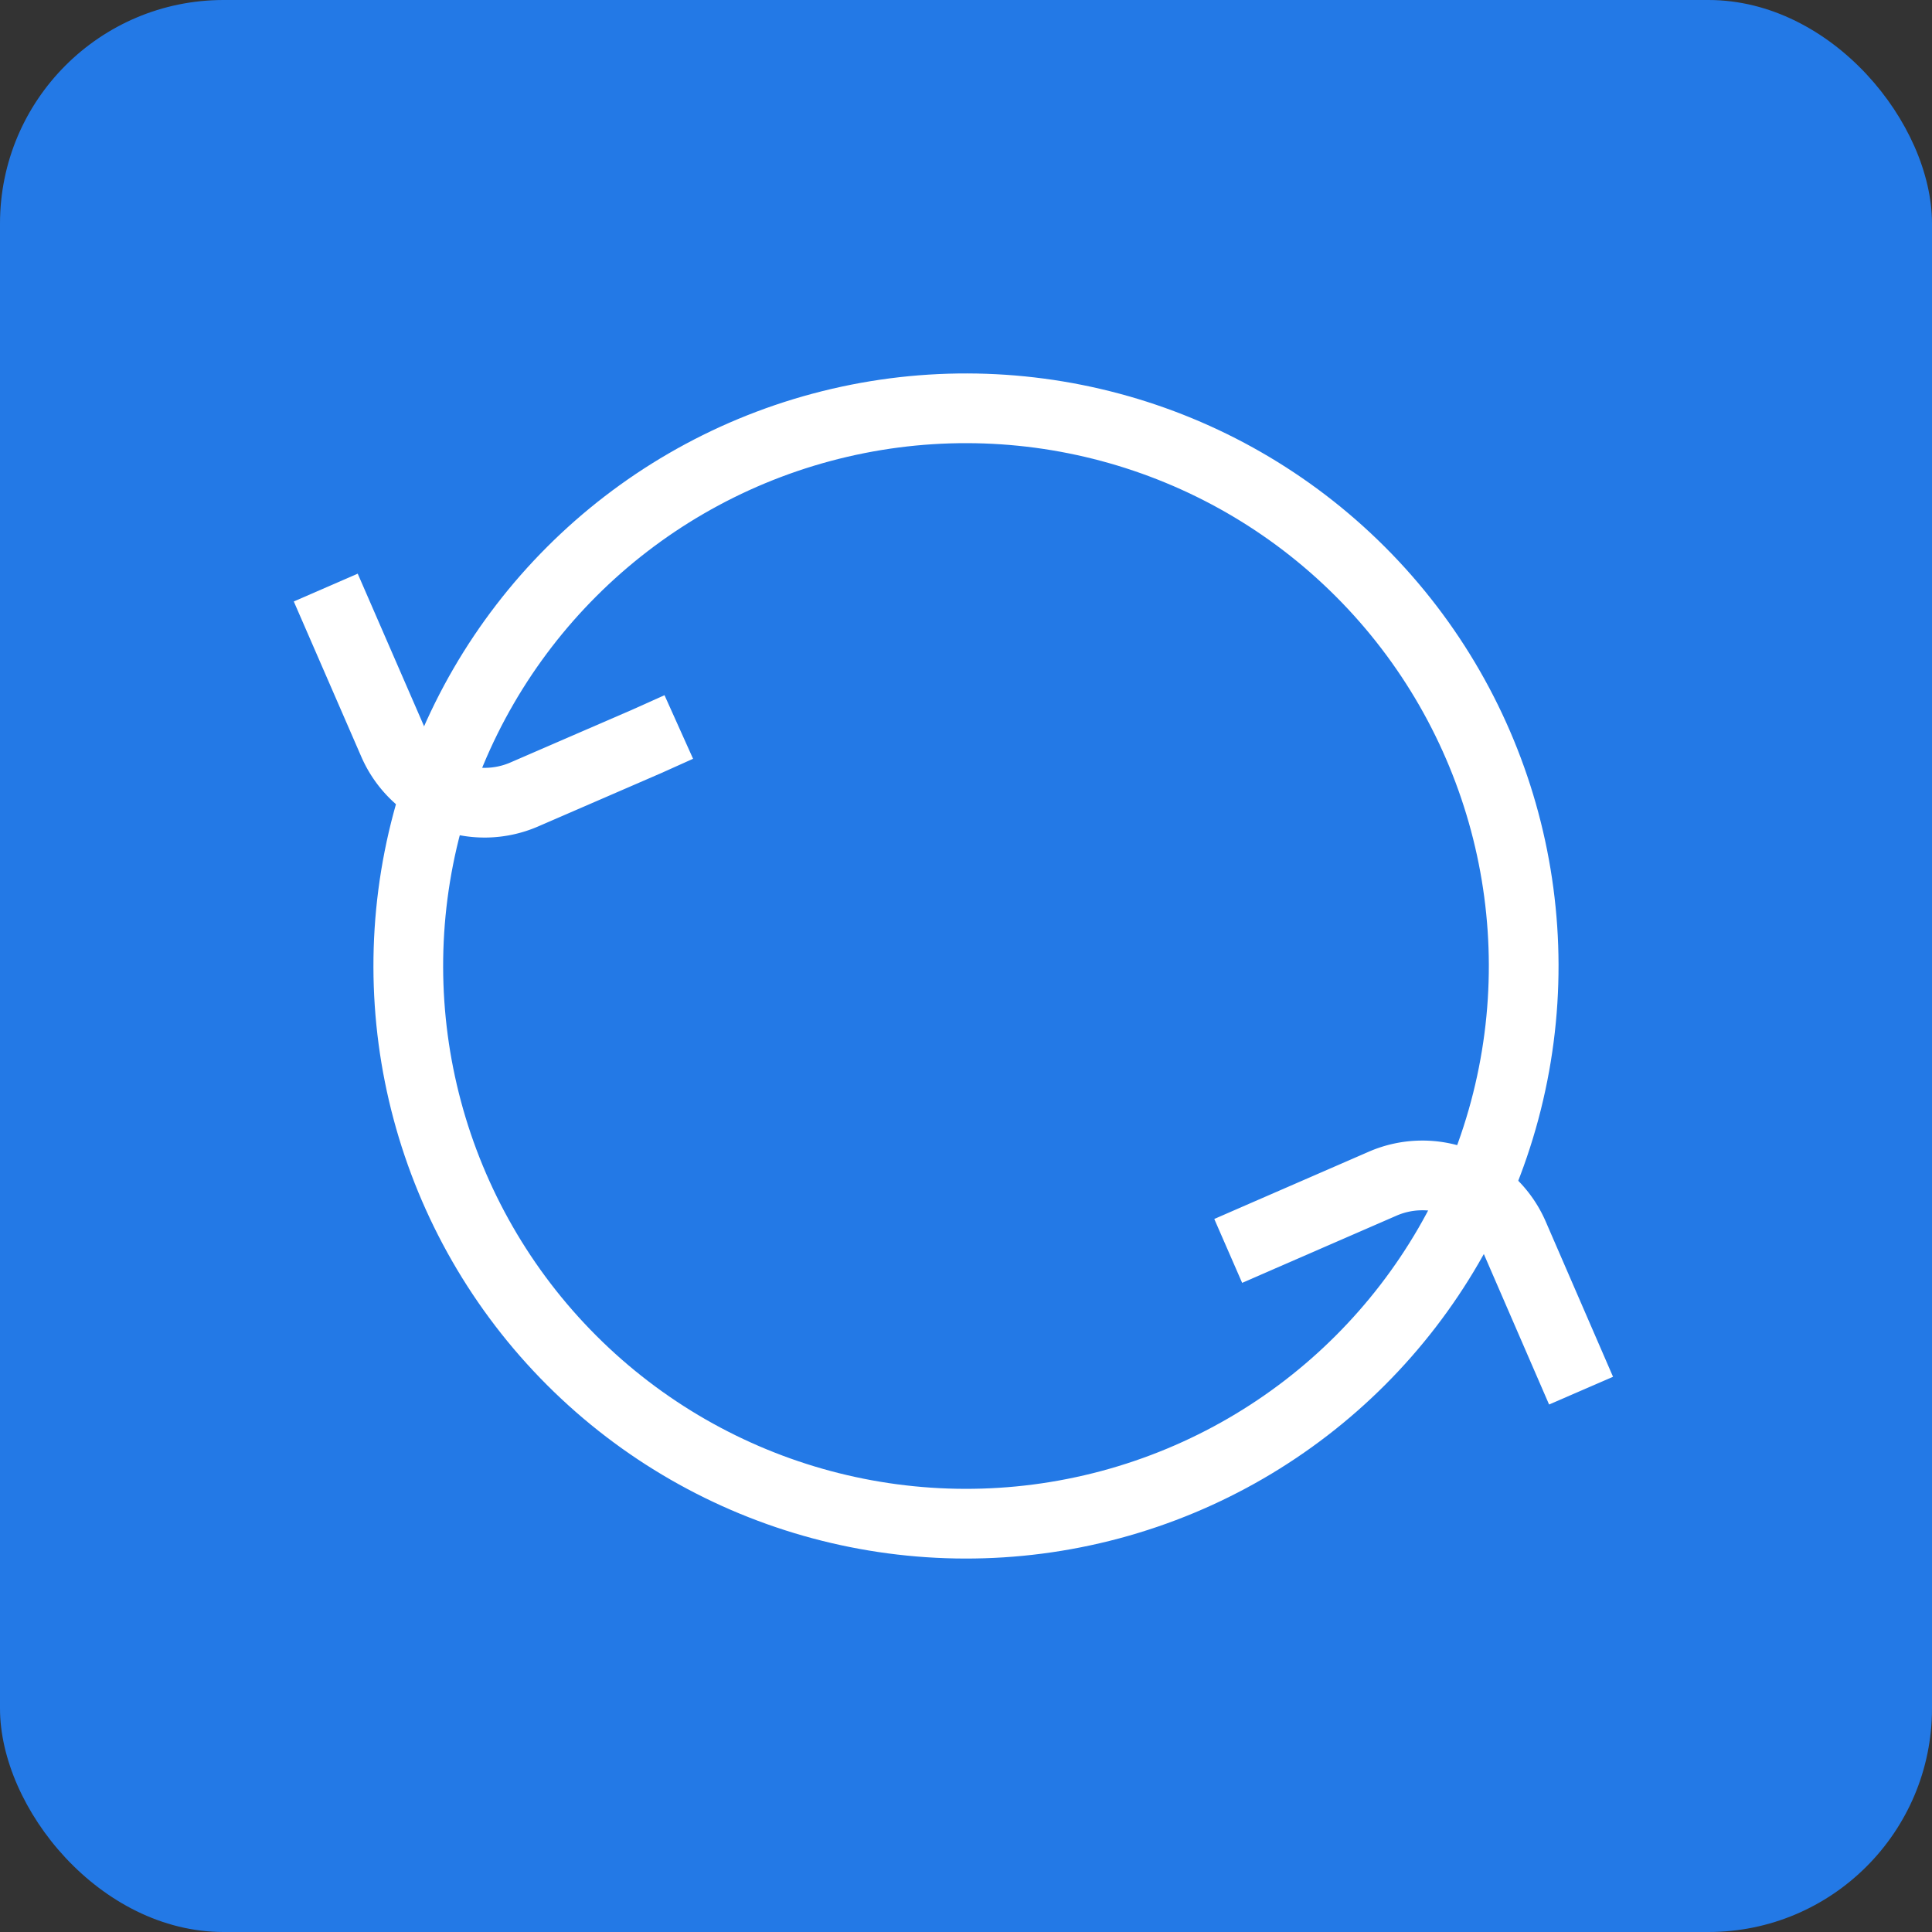 <svg xmlns="http://www.w3.org/2000/svg" viewBox="0 0 194 194"><rect x="0" y="0" width="194" height="194" fill="#333333" stroke="none"/><defs><style>.cls-1{fill:#2379e6;}.cls-2{fill:none;stroke:#fff;stroke-miterlimit:10;stroke-width:7px;}</style></defs><title>cambio</title><g id="Capa_2" data-name="Capa 2"><g id="Capa_1-2" data-name="Capa 1"><rect class="cls-1" width="194" height="194" rx="22.45"/><circle class="cls-2" cx="97" cy="97" r="56" transform="translate(-40.18 97) rotate(-45)"/><path class="cls-2" d="M32.71,59l6.78,15.59a10,10,0,0,0,13.12,5.2L65,74.42,68.16,73"/><path class="cls-2" d="M158.76,139.64,152,124.05a10,10,0,0,0-13.12-5.21l-12.34,5.37-3.21,1.4"/></g></g></svg>